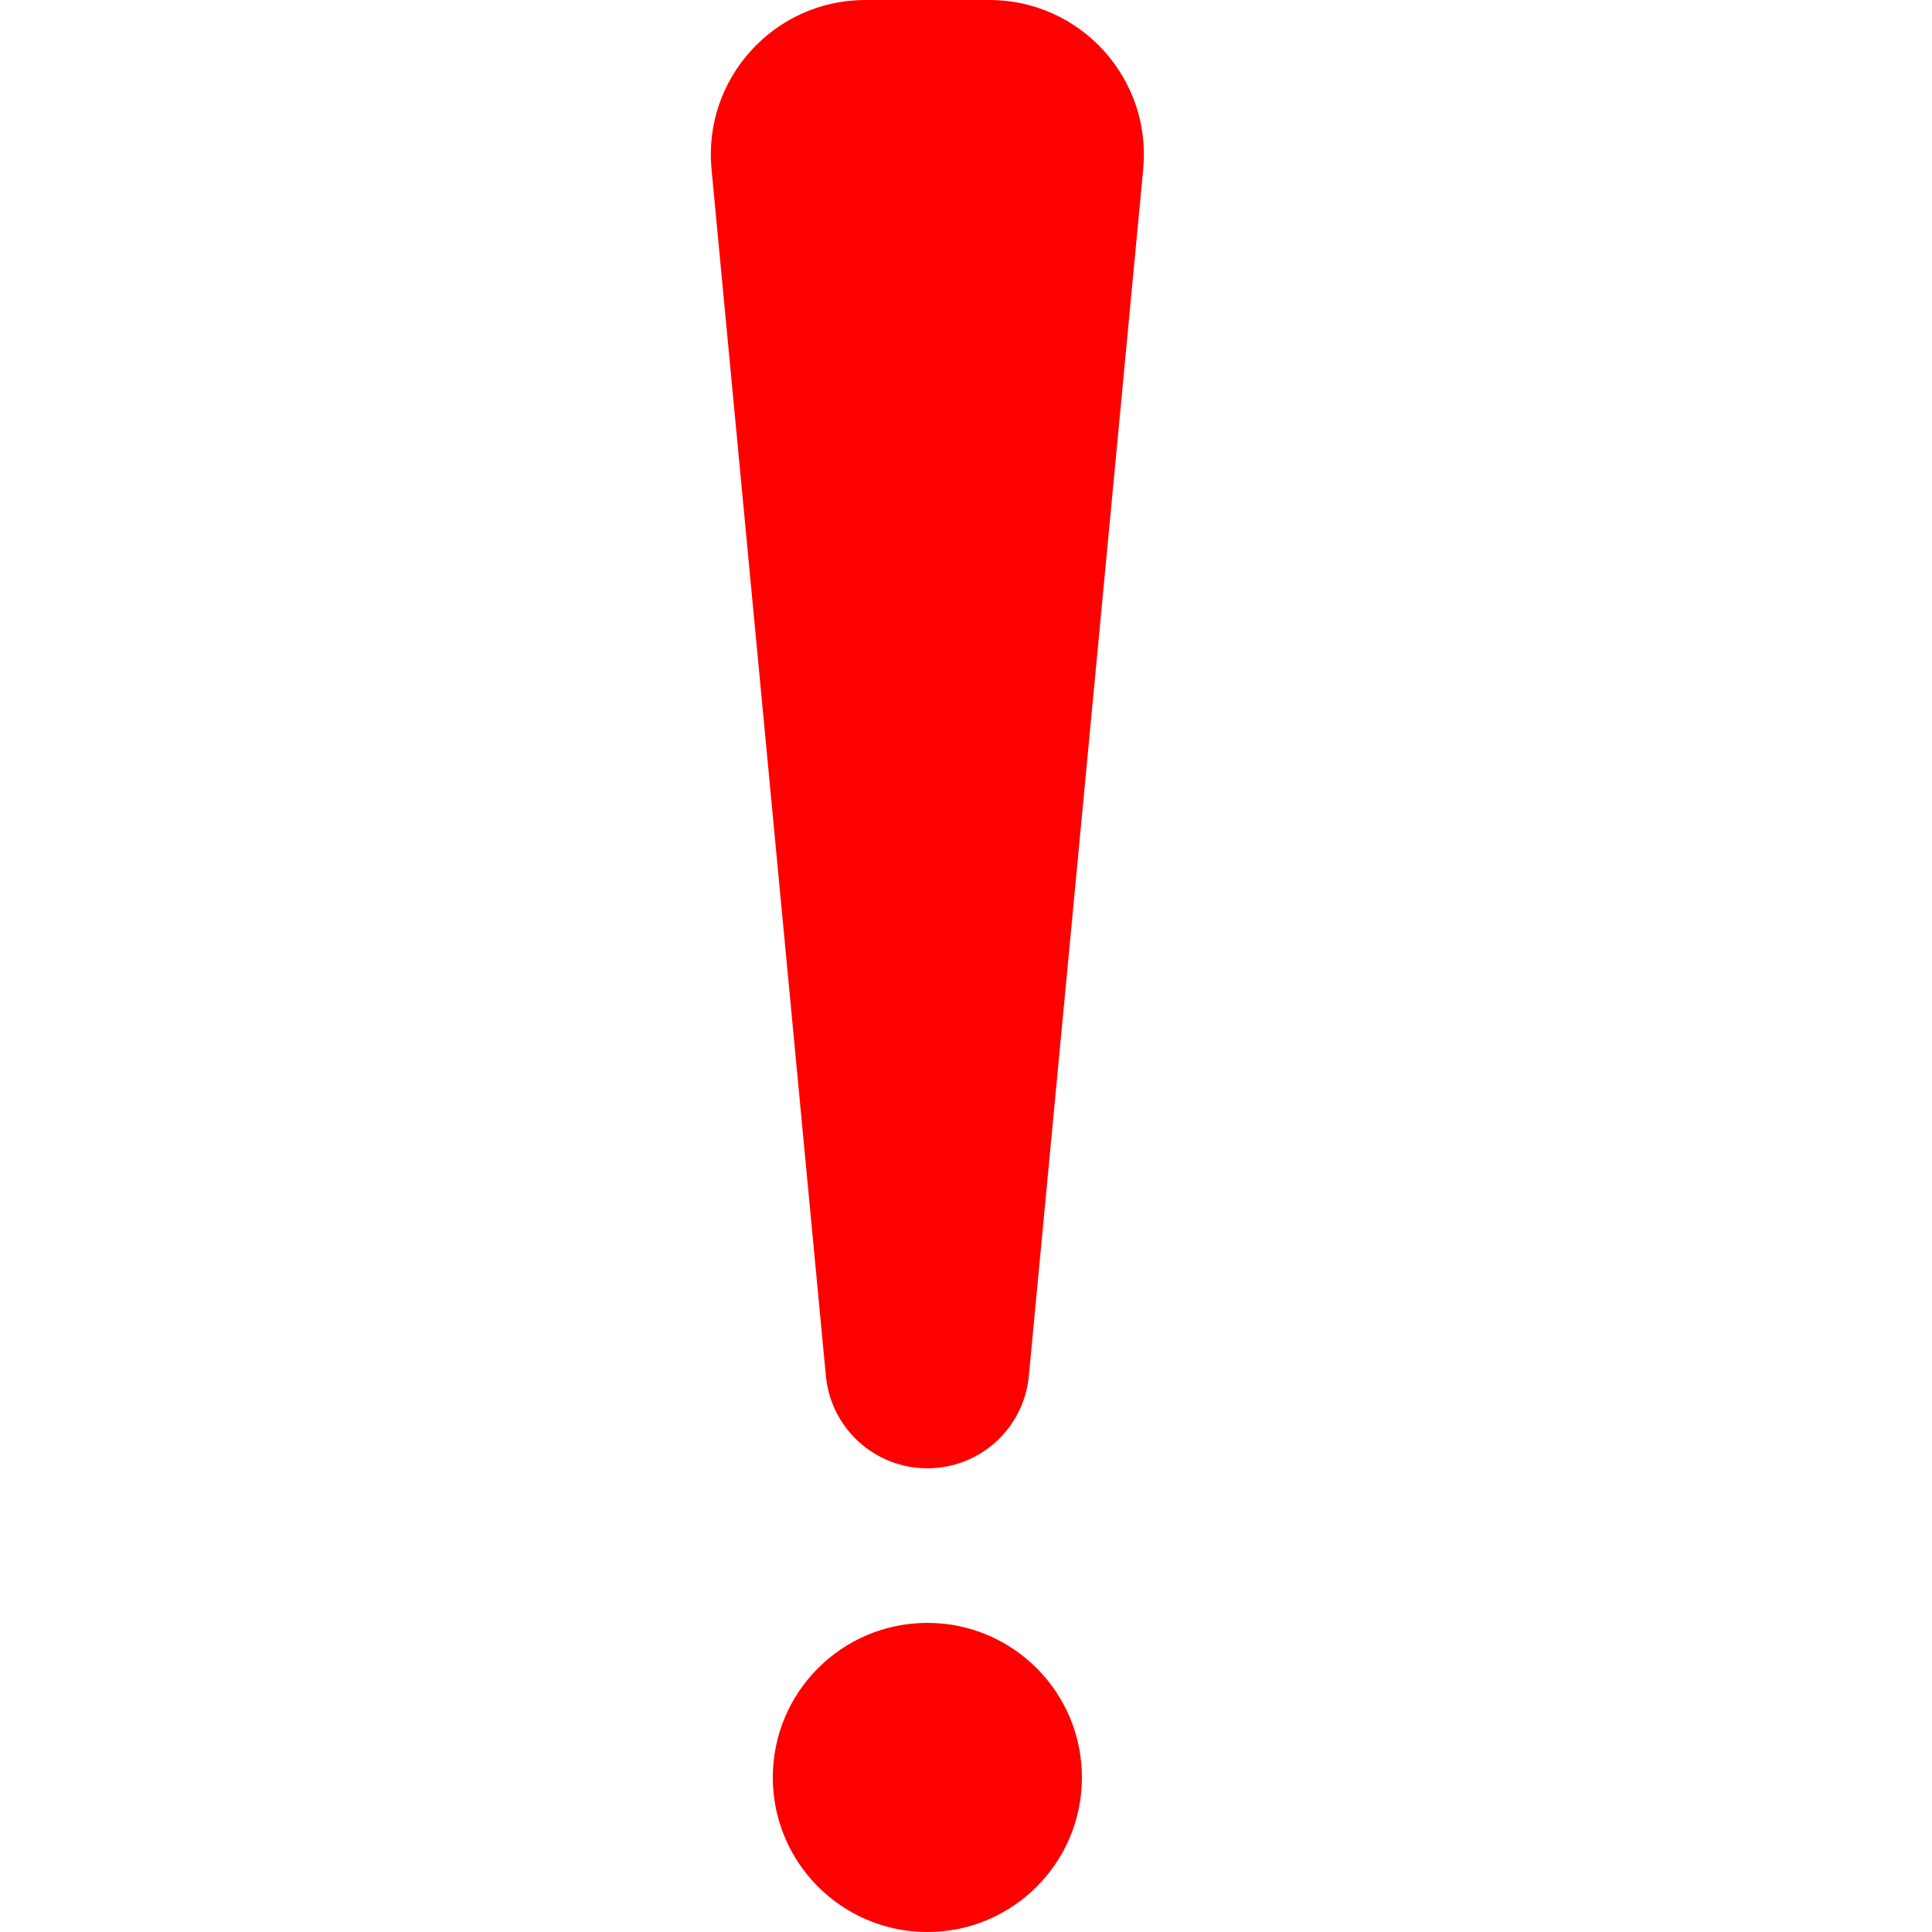 <svg width="25" height="25" viewBox="0 0 25 25" fill="none" xmlns="http://www.w3.org/2000/svg">
<circle cx="12" cy="23" r="2" fill="#FF0000"/>
<path d="M9.207 2.189C9.096 1.015 10.019 0 11.198 0H12.802C13.981 0 14.904 1.015 14.793 2.189L13.313 17.805C13.249 18.483 12.68 19 12 19V19C11.32 19 10.751 18.483 10.687 17.805L9.207 2.189Z" fill="#FF0000"/>
</svg>
